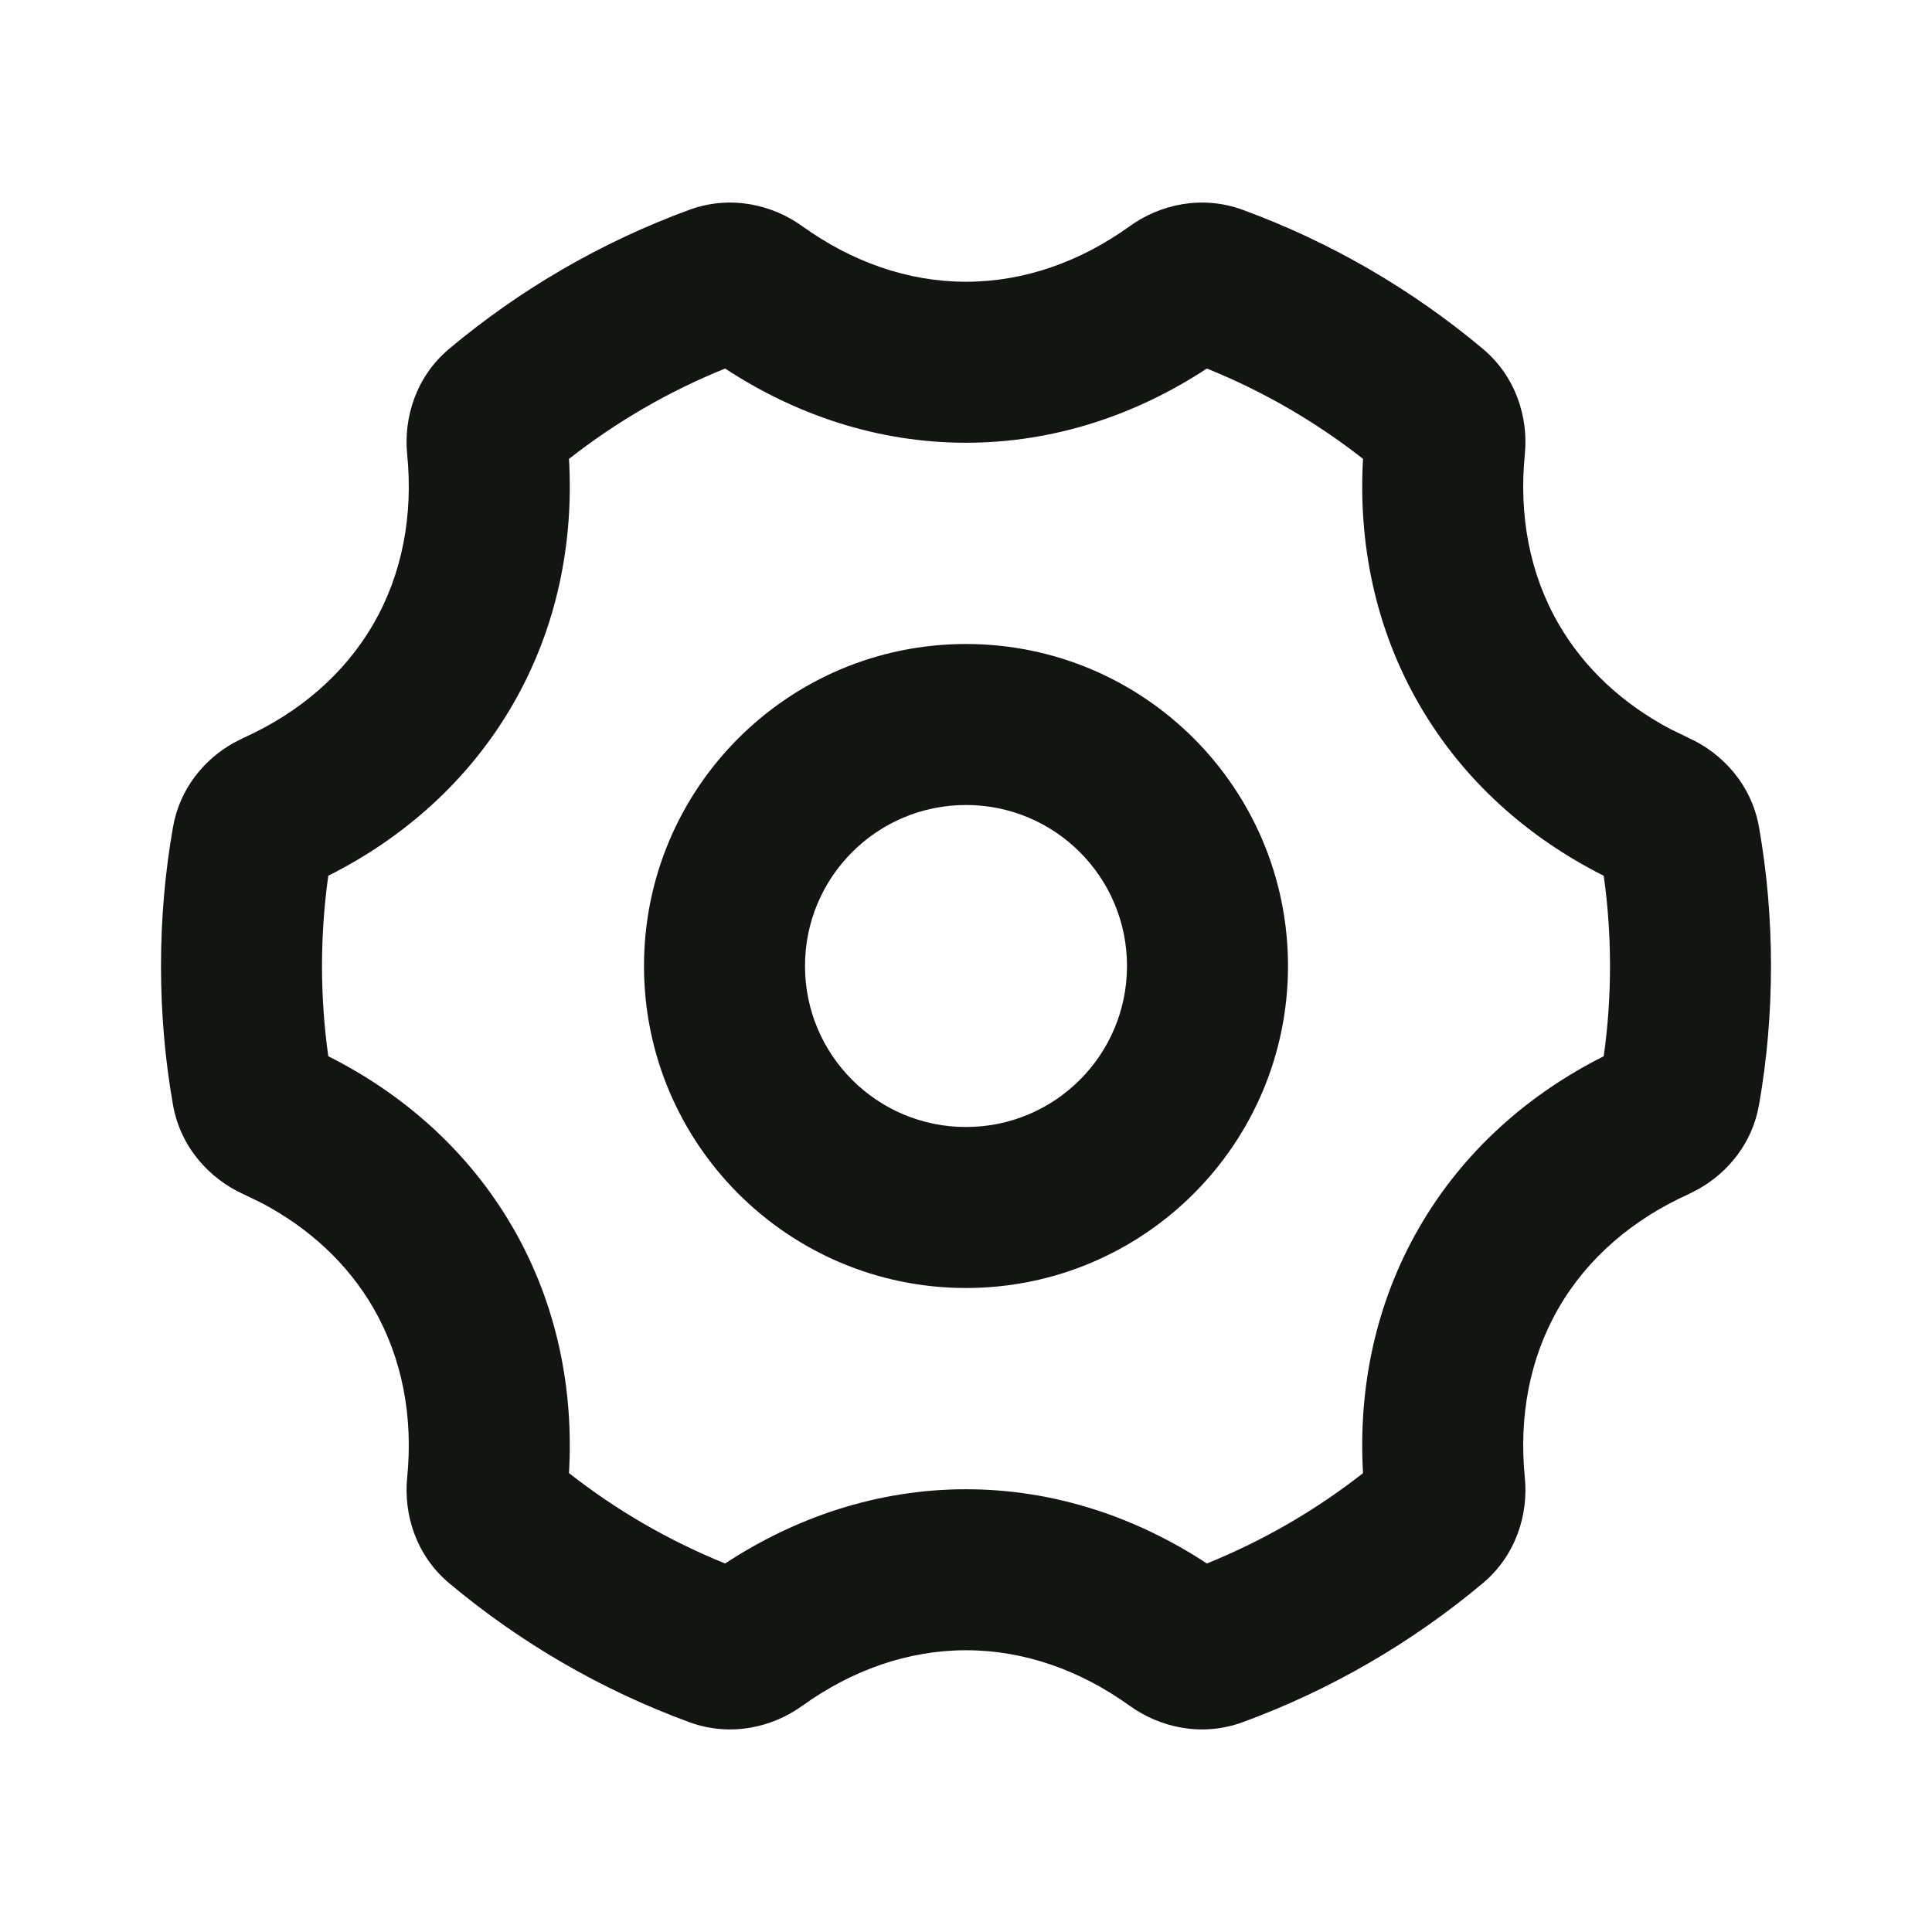 <svg width="24" height="24" viewBox="0 0 24 24" fill="none" xmlns="http://www.w3.org/2000/svg">
<path fill-rule="evenodd" clip-rule="evenodd" d="M14.035 2.809C14.404 2.543 14.924 2.419 15.436 2.606C16.533 3.008 17.54 3.596 18.418 4.331C18.835 4.68 18.987 5.192 18.942 5.644C18.867 6.397 18.999 7.124 19.361 7.75C19.683 8.307 20.164 8.747 20.751 9.057L20.977 9.167C21.391 9.354 21.759 9.743 21.852 10.28C21.95 10.84 22 11.414 22 12C22 12.586 21.95 13.161 21.852 13.72C21.769 14.204 21.462 14.567 21.099 14.771L20.977 14.834C20.287 15.145 19.723 15.623 19.361 16.25C18.999 16.877 18.867 17.603 18.942 18.356C18.987 18.808 18.835 19.32 18.418 19.669C17.54 20.404 16.533 20.992 15.436 21.394C14.925 21.581 14.404 21.457 14.035 21.191C13.421 20.749 12.724 20.5 12 20.5C11.276 20.5 10.579 20.749 9.965 21.191C9.596 21.457 9.076 21.581 8.564 21.394C7.467 20.992 6.46 20.404 5.582 19.669C5.165 19.32 5.013 18.808 5.058 18.356C5.133 17.603 5 16.877 4.639 16.25C4.317 15.693 3.836 15.253 3.249 14.943L3.023 14.834C2.609 14.646 2.241 14.257 2.148 13.72C2.05 13.161 2 12.586 2 12C2 11.414 2.05 10.84 2.148 10.28C2.231 9.796 2.538 9.433 2.901 9.229L3.023 9.167C3.713 8.856 4.277 8.377 4.639 7.75C5 7.124 5.133 6.397 5.058 5.644C5.013 5.192 5.165 4.68 5.582 4.331C6.46 3.596 7.467 3.008 8.564 2.606C9.076 2.419 9.596 2.543 9.965 2.809C10.579 3.251 11.276 3.5 12 3.5C12.724 3.5 13.421 3.251 14.035 2.809ZM14.992 4.578C14.126 5.147 13.105 5.5 12 5.5C10.895 5.5 9.874 5.147 9.008 4.578C8.307 4.861 7.655 5.24 7.068 5.701C7.128 6.734 6.923 7.794 6.371 8.75C5.818 9.707 5.003 10.414 4.078 10.879C4.027 11.245 4 11.619 4 12C4 12.381 4.027 12.755 4.078 13.121C5.003 13.586 5.818 14.293 6.371 15.25C6.923 16.206 7.128 17.266 7.068 18.299C7.655 18.76 8.307 19.139 9.008 19.422C9.874 18.853 10.895 18.5 12 18.5C13.105 18.5 14.126 18.853 14.992 19.422C15.693 19.139 16.345 18.76 16.932 18.3C16.872 17.266 17.077 16.206 17.629 15.25C18.181 14.293 18.997 13.586 19.922 13.121C19.974 12.755 20 12.381 20 12C20 11.619 19.974 11.245 19.922 10.879C18.997 10.414 18.181 9.707 17.629 8.75C17.077 7.794 16.872 6.734 16.932 5.7C16.345 5.24 15.693 4.861 14.992 4.578ZM12 8C14.209 8 16 9.791 16 12C16 14.209 14.209 16 12 16C9.791 16 8 14.209 8 12C8 9.791 9.791 8 12 8ZM12 10C10.895 10 10 10.895 10 12C10 13.105 10.895 14 12 14C13.105 14 14 13.105 14 12C14 10.895 13.105 10 12 10Z" fill="#131513"/>
</svg>
